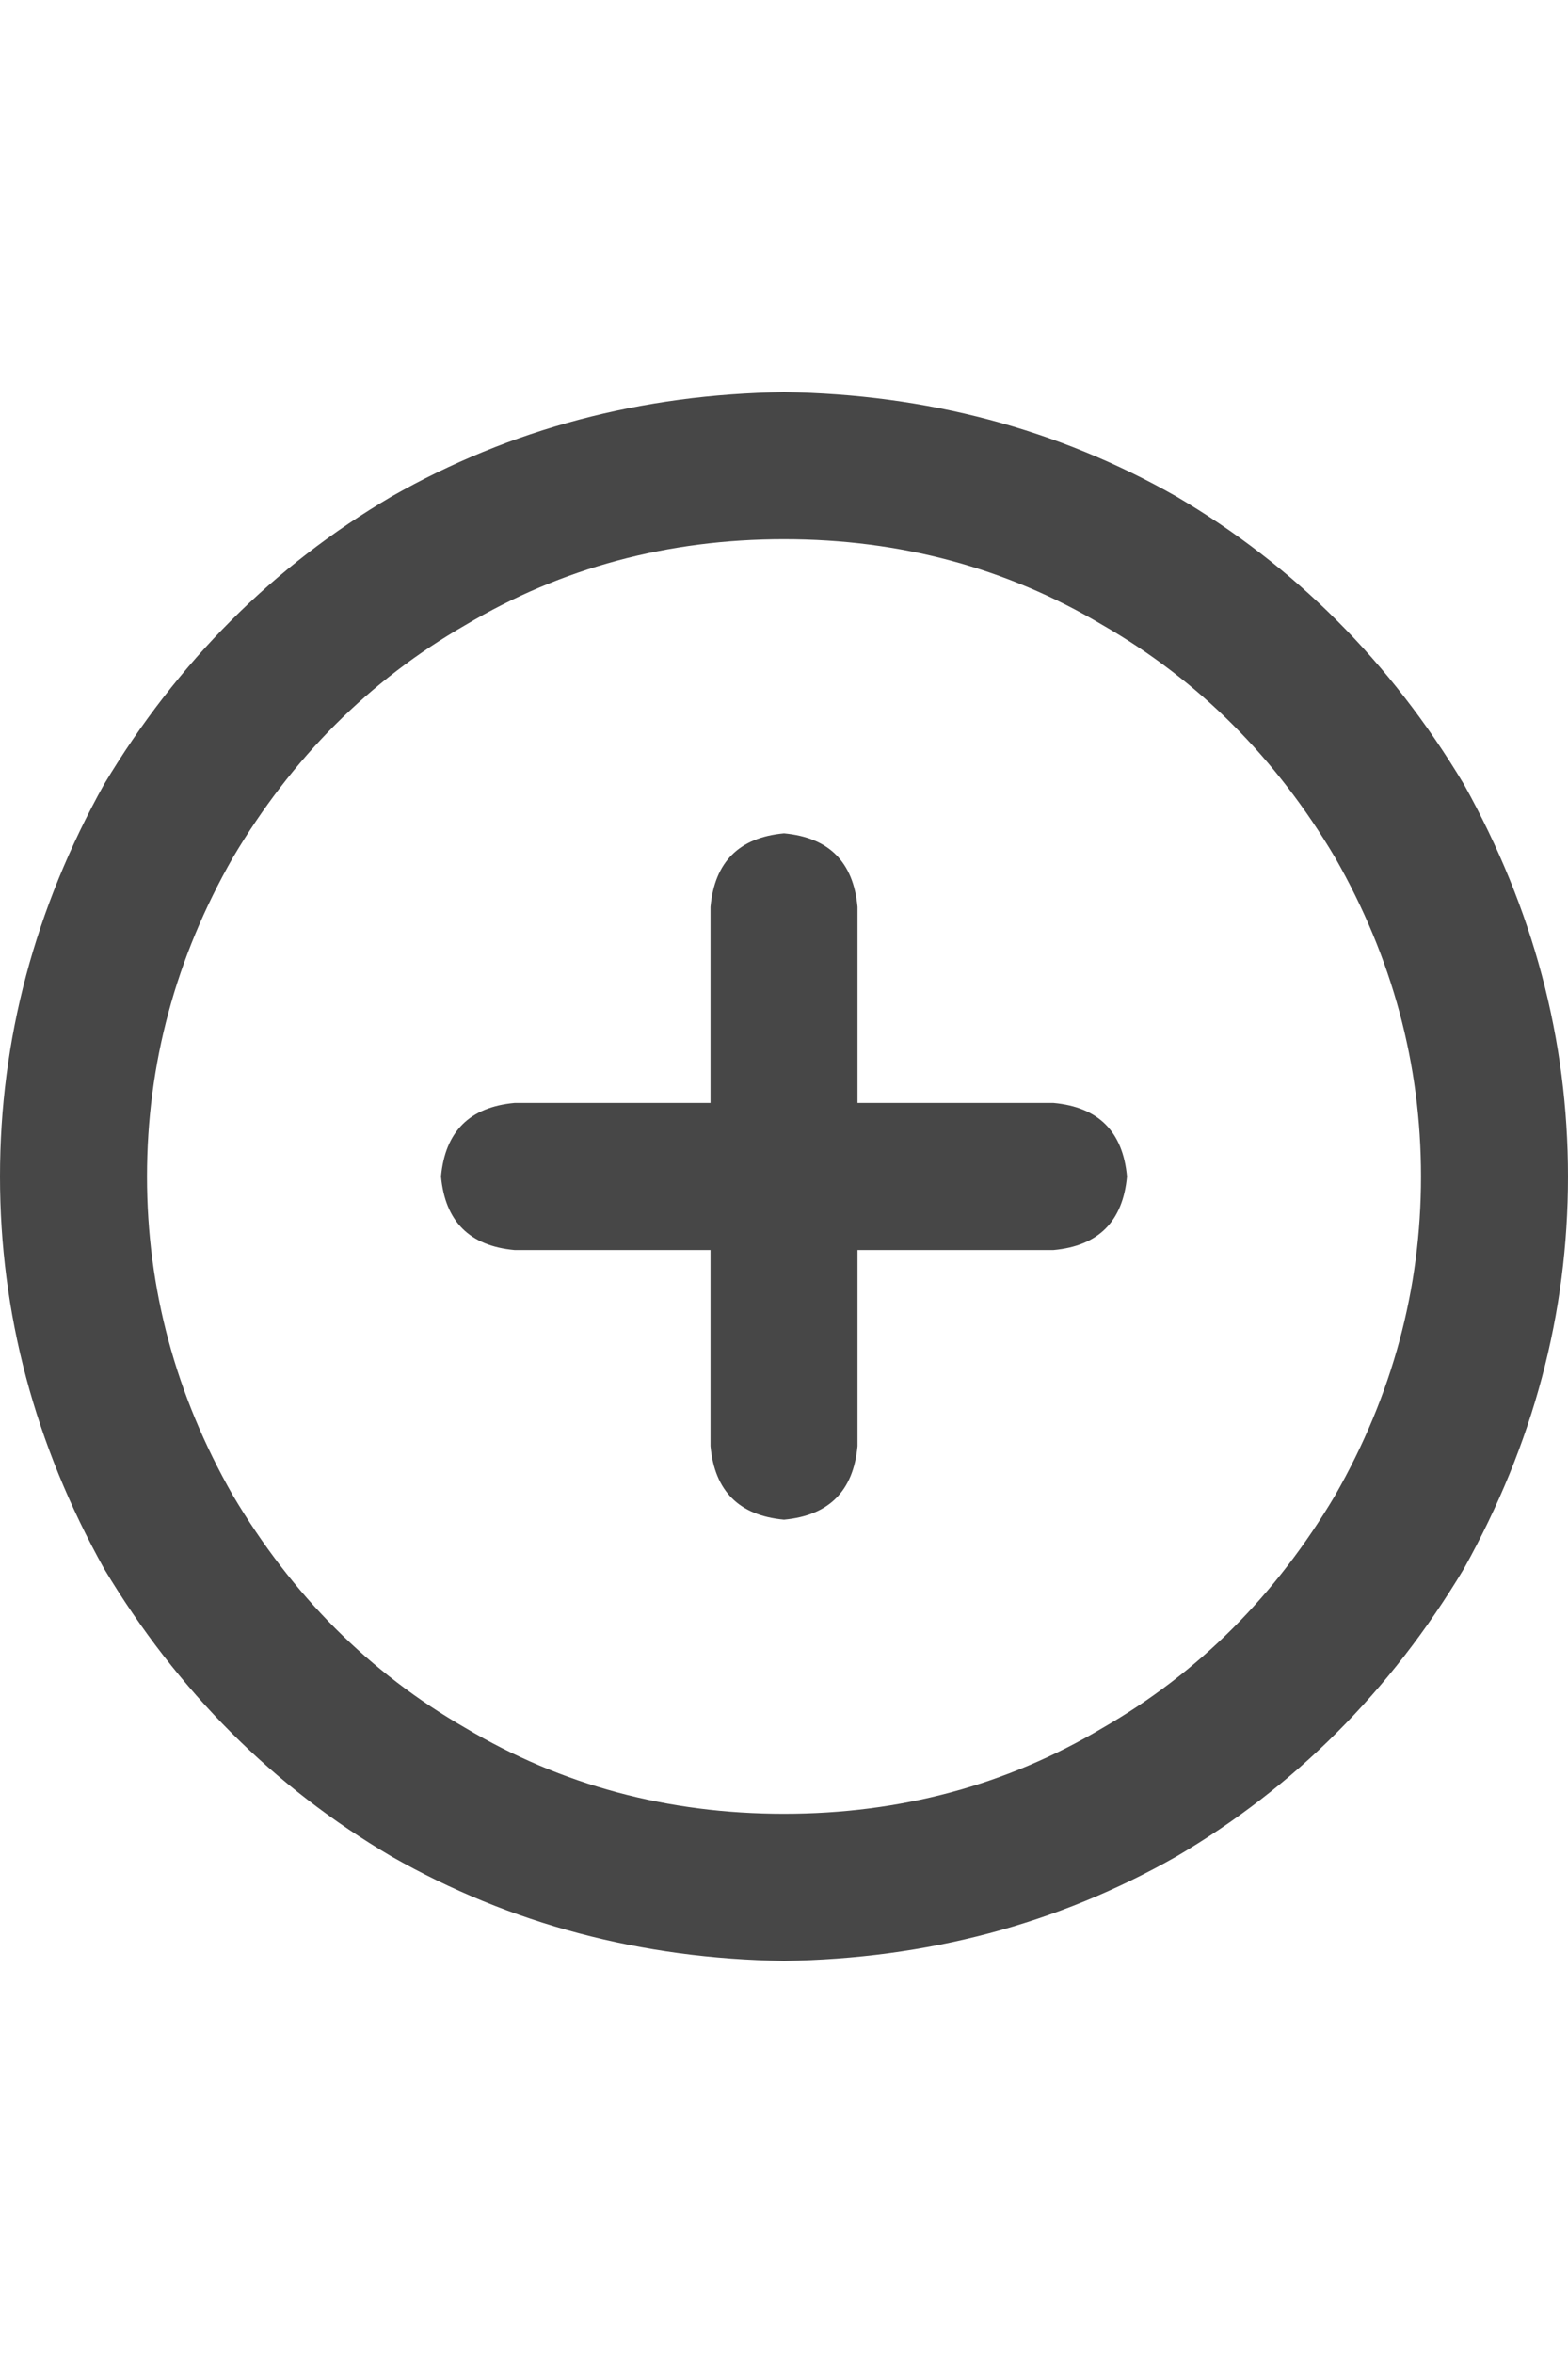 <svg width="16" height="24" viewBox="0 0 16 24" fill="none" xmlns="http://www.w3.org/2000/svg">
<g id="label-paired / md / circle-plus-md / bold" clip-path="url(#clip0_1731_3082)">
<path id="icon" d="M8 5.5C6.812 5.5 5.729 5.792 4.75 6.375C3.771 6.938 2.979 7.729 2.375 8.75C1.792 9.771 1.5 10.854 1.5 12C1.5 13.146 1.792 14.229 2.375 15.25C2.979 16.271 3.771 17.062 4.75 17.625C5.729 18.208 6.812 18.5 8 18.5C9.188 18.5 10.271 18.208 11.25 17.625C12.229 17.062 13.021 16.271 13.625 15.25C14.208 14.229 14.5 13.146 14.5 12C14.5 10.854 14.208 9.771 13.625 8.75C13.021 7.729 12.229 6.938 11.25 6.375C10.271 5.792 9.188 5.5 8 5.5ZM8 20C6.542 19.979 5.208 19.625 4 18.938C2.792 18.229 1.812 17.25 1.062 16C0.354 14.729 0 13.396 0 12C0 10.604 0.354 9.271 1.062 8C1.812 6.75 2.792 5.771 4 5.062C5.208 4.375 6.542 4.021 8 4C9.458 4.021 10.792 4.375 12 5.062C13.208 5.771 14.188 6.75 14.938 8C15.646 9.271 16 10.604 16 12C16 13.396 15.646 14.729 14.938 16C14.188 17.25 13.208 18.229 12 18.938C10.792 19.625 9.458 19.979 8 20ZM7.25 14.75V12.75H5.25C4.792 12.708 4.542 12.458 4.5 12C4.542 11.542 4.792 11.292 5.25 11.25H7.25V9.25C7.292 8.792 7.542 8.542 8 8.5C8.458 8.542 8.708 8.792 8.75 9.25V11.25H10.75C11.208 11.292 11.458 11.542 11.5 12C11.458 12.458 11.208 12.708 10.75 12.75H8.75V14.75C8.708 15.208 8.458 15.458 8 15.5C7.542 15.458 7.292 15.208 7.25 14.75Z" fill="black" fill-opacity="0.72"/>
</g>
<defs>
<clipPath id="clip0_1731_3082">
<rect width="16" height="24" fill="white"/>
</clipPath>
</defs>
</svg>
